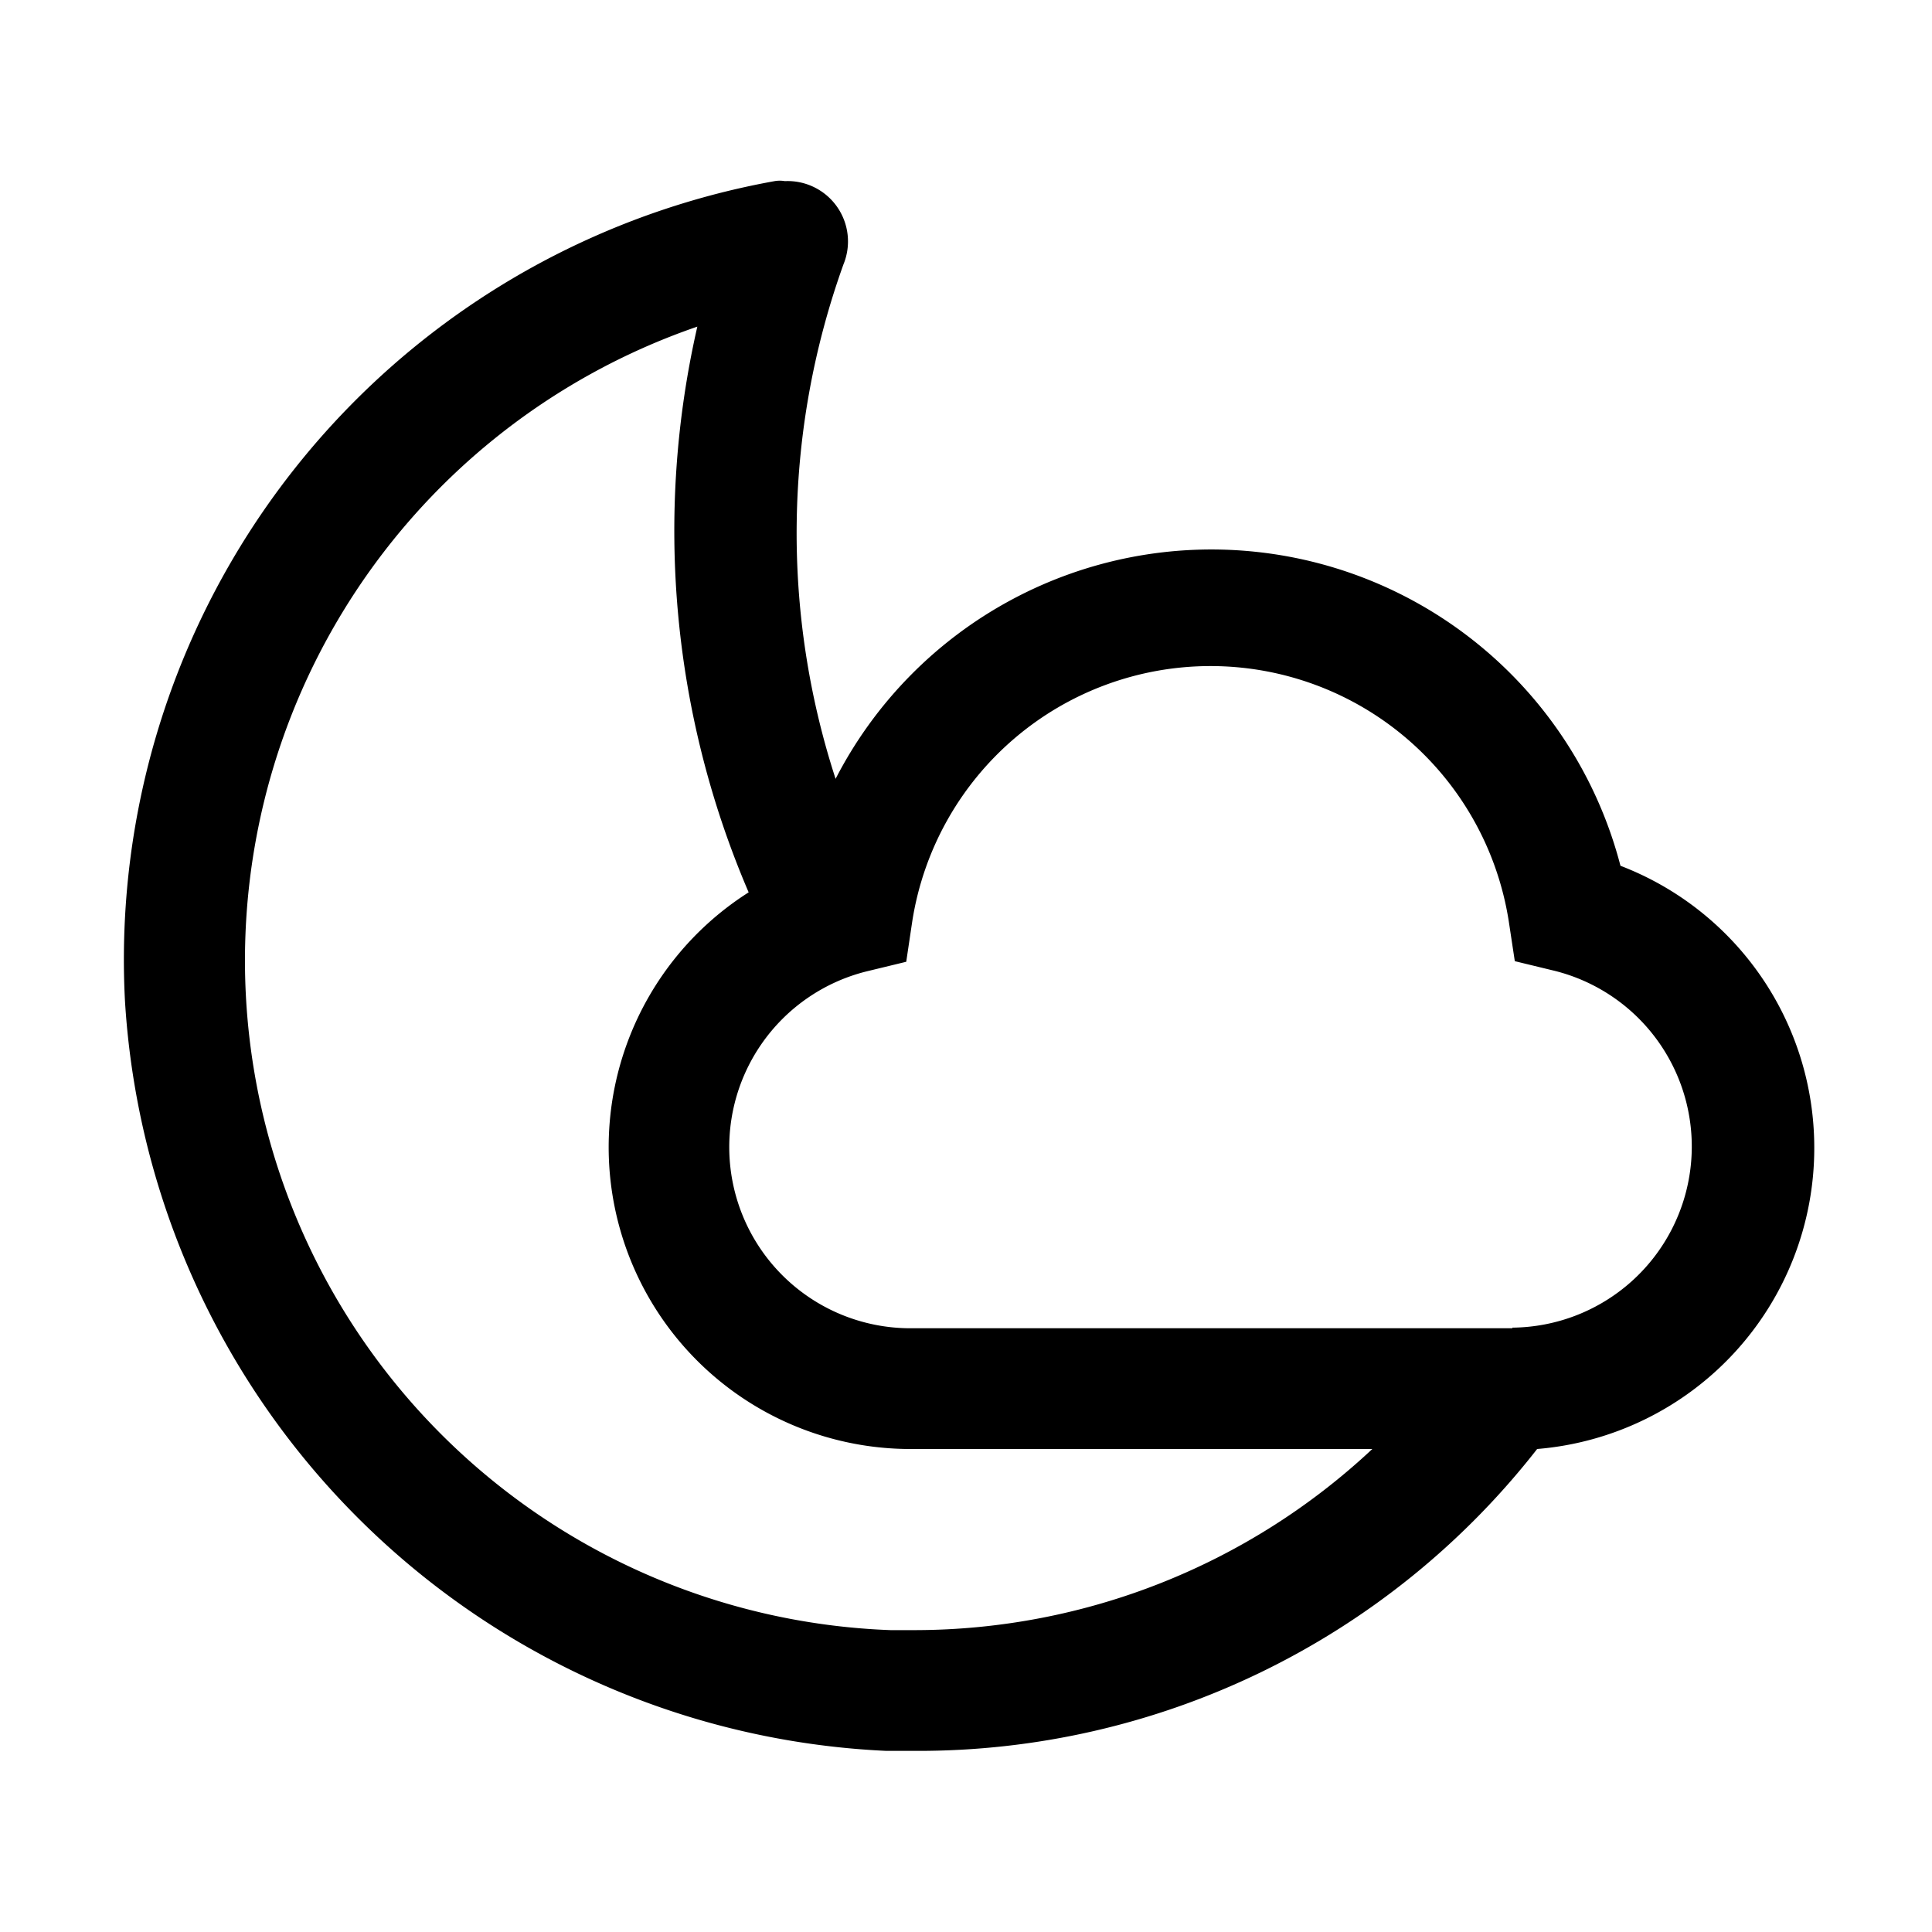 <svg xmlns="http://www.w3.org/2000/svg" viewBox="0 0 32 32" aria-label="partly cloudy night" role="img" fill="currentColor" focusable="false"><path d="M30.05 19a5 5 0 0 0-3.21-4.66 7 7 0 0 0-13-1.44 13.16 13.16 0 0 1 .13-8.52A1 1 0 0 0 13 3a.5.5 0 0 0-.17 0A13.1 13.1 0 0 0 2.07 16.58 13.24 13.24 0 0 0 14.68 29h.49a13 13 0 0 0 10.29-5 5 5 0 0 0 4.59-5Zm-15.3 8a11.1 11.1 0 0 1-3.2-21.59 15.18 15.18 0 0 0 .85 9.37A5 5 0 0 0 15.05 24h7.68a11.1 11.1 0 0 1-7.56 3Zm10.3-5h-10a3 3 0 0 1-.7-5.91l.66-.16.1-.67a5 5 0 0 1 9.88 0l.1.66.66.16a3 3 0 0 1-.7 5.91Z"/></svg>